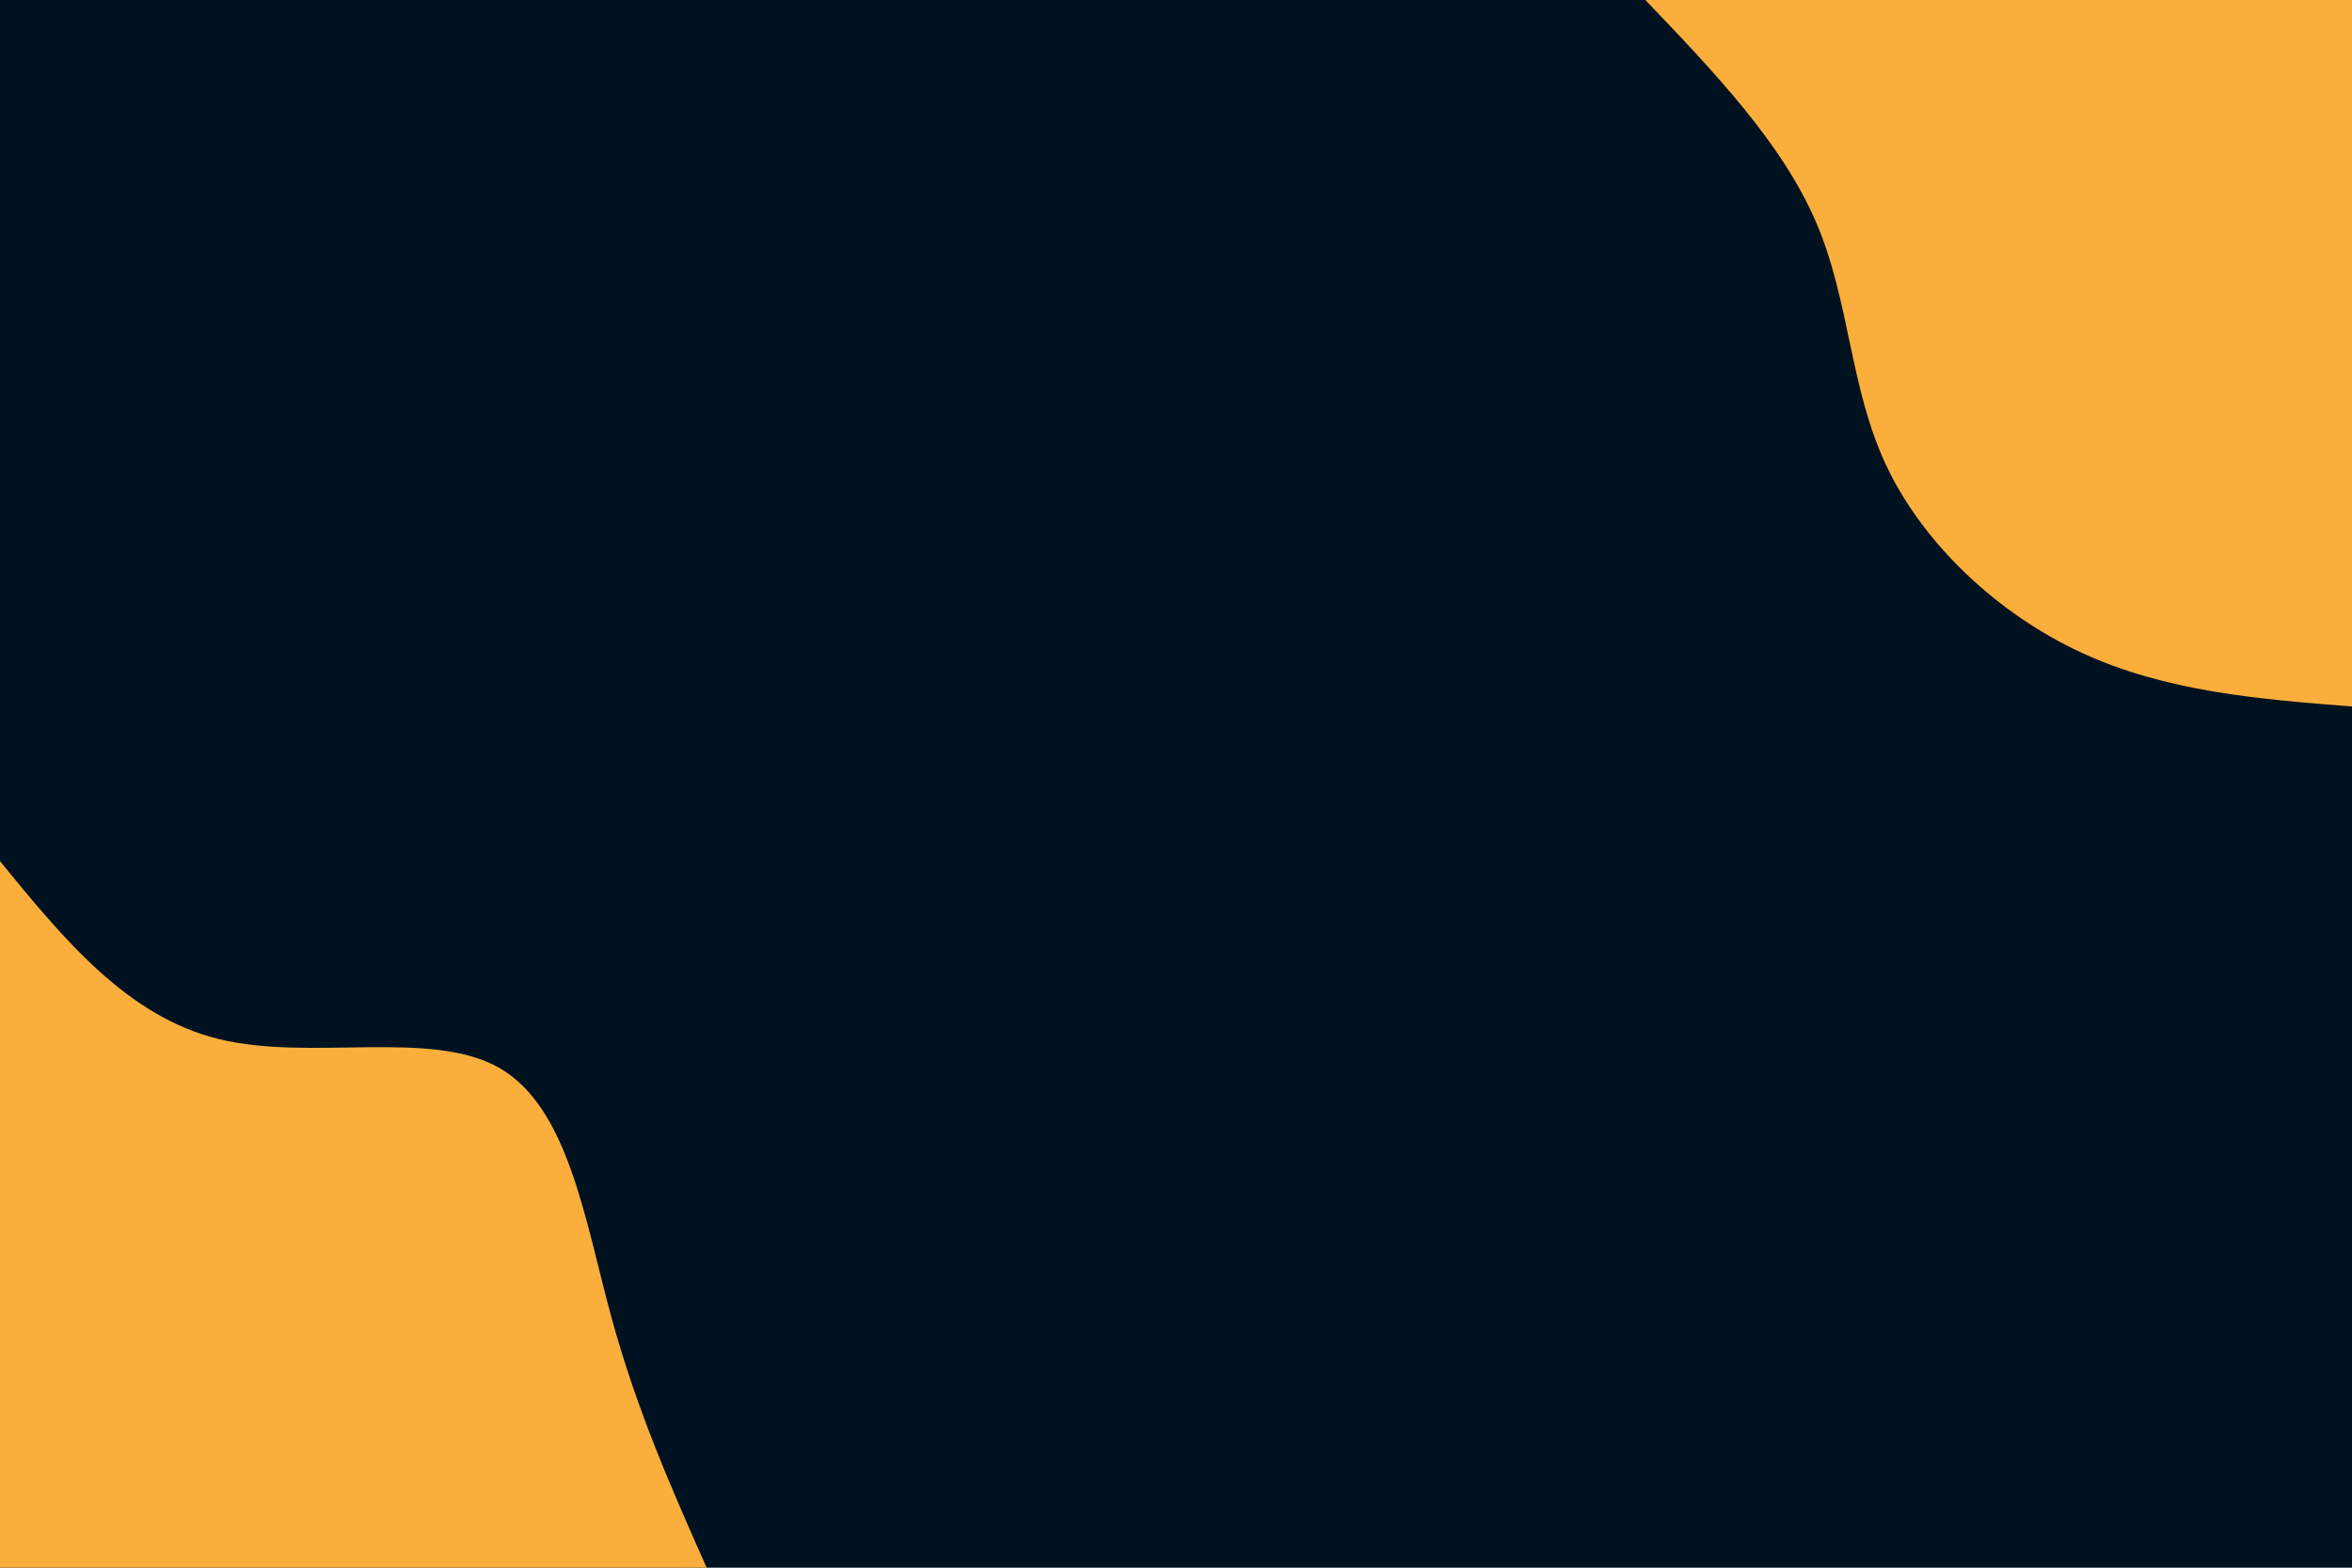 <svg id="visual" viewBox="0 0 900 600" width="900" height="600" xmlns="http://www.w3.org/2000/svg" xmlns:xlink="http://www.w3.org/1999/xlink" version="1.1"><rect x="0" y="0" width="900" height="600" fill="#001220"></rect><defs><linearGradient id="grad1_0" x1="33.3%" y1="0%" x2="100%" y2="100%"><stop offset="20%" stop-color="#001220" stop-opacity="1"></stop><stop offset="80%" stop-color="#001220" stop-opacity="1"></stop></linearGradient></defs><defs><linearGradient id="grad2_0" x1="0%" y1="0%" x2="66.7%" y2="100%"><stop offset="20%" stop-color="#001220" stop-opacity="1"></stop><stop offset="80%" stop-color="#001220" stop-opacity="1"></stop></linearGradient></defs><g transform="translate(900, 0)"><path d="M0 270.4C-35.7 267.6 -71.4 264.7 -103.5 249.8C-135.6 235 -164.1 208.1 -178.2 178.2C-192.3 148.2 -192.1 115.2 -205.1 85C-218.1 54.7 -244.2 27.4 -270.4 0L0 0Z" fill="#FBAE3C"></path></g><g transform="translate(0, 600)"><path d="M0 -270.4C24.3 -240.7 48.6 -210.9 83.8 -202.3C119 -193.7 165 -206.3 191.2 -191.2C217.4 -176.1 223.8 -133.3 233.7 -96.8C243.6 -60.3 257 -30.2 270.4 0L0 0Z" fill="#FBAE3C"></path></g></svg>